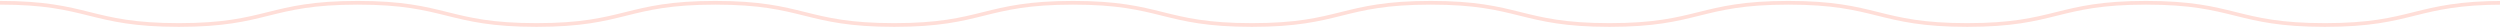 <?xml version="1.0" encoding="UTF-8"?>
<svg width="1350px" height="15px" viewBox="0 0 1350 15" version="1.1" xmlns="http://www.w3.org/2000/svg" xmlns:xlink="http://www.w3.org/1999/xlink">
    <title>Line 6 Copy 7</title>
    <g id="Home-Page" stroke="none" stroke-width="1" fill="none" fill-rule="evenodd" stroke-linecap="square">
        <g id="New-About-Page---2023" transform="translate(0, -2340)" stroke="#FFDED8" stroke-width="2">
            <path d="M0,2341.5 C48.286,2341.5 48.286,2353.5 96.571,2353.5 C144.857,2353.5 144.857,2341.5 193.143,2341.5 C241.429,2341.5 241.429,2353.5 289.714,2353.5 C338,2353.5 338,2341.5 386.286,2341.5 C434.571,2341.5 434.571,2353.5 482.857,2353.5 C531.143,2353.5 531.143,2341.5 579.429,2341.5 C627.714,2341.5 627.714,2353.5 676,2353.5 C724.286,2353.5 724.286,2341.5 772.571,2341.5 C820.857,2341.5 820.857,2353.5 869.143,2353.5 C917.429,2353.5 917.429,2341.5 965.714,2341.5 C1014,2341.5 1014,2353.5 1062.286,2353.5 C1110.571,2353.5 1110.571,2341.5 1158.857,2341.5 C1207.143,2341.5 1207.143,2353.5 1255.429,2353.5 C1303.714,2353.5 1303.714,2341.5 1352,2341.5" id="Line-6-Copy-7"></path>
        </g>
    </g>
</svg>
